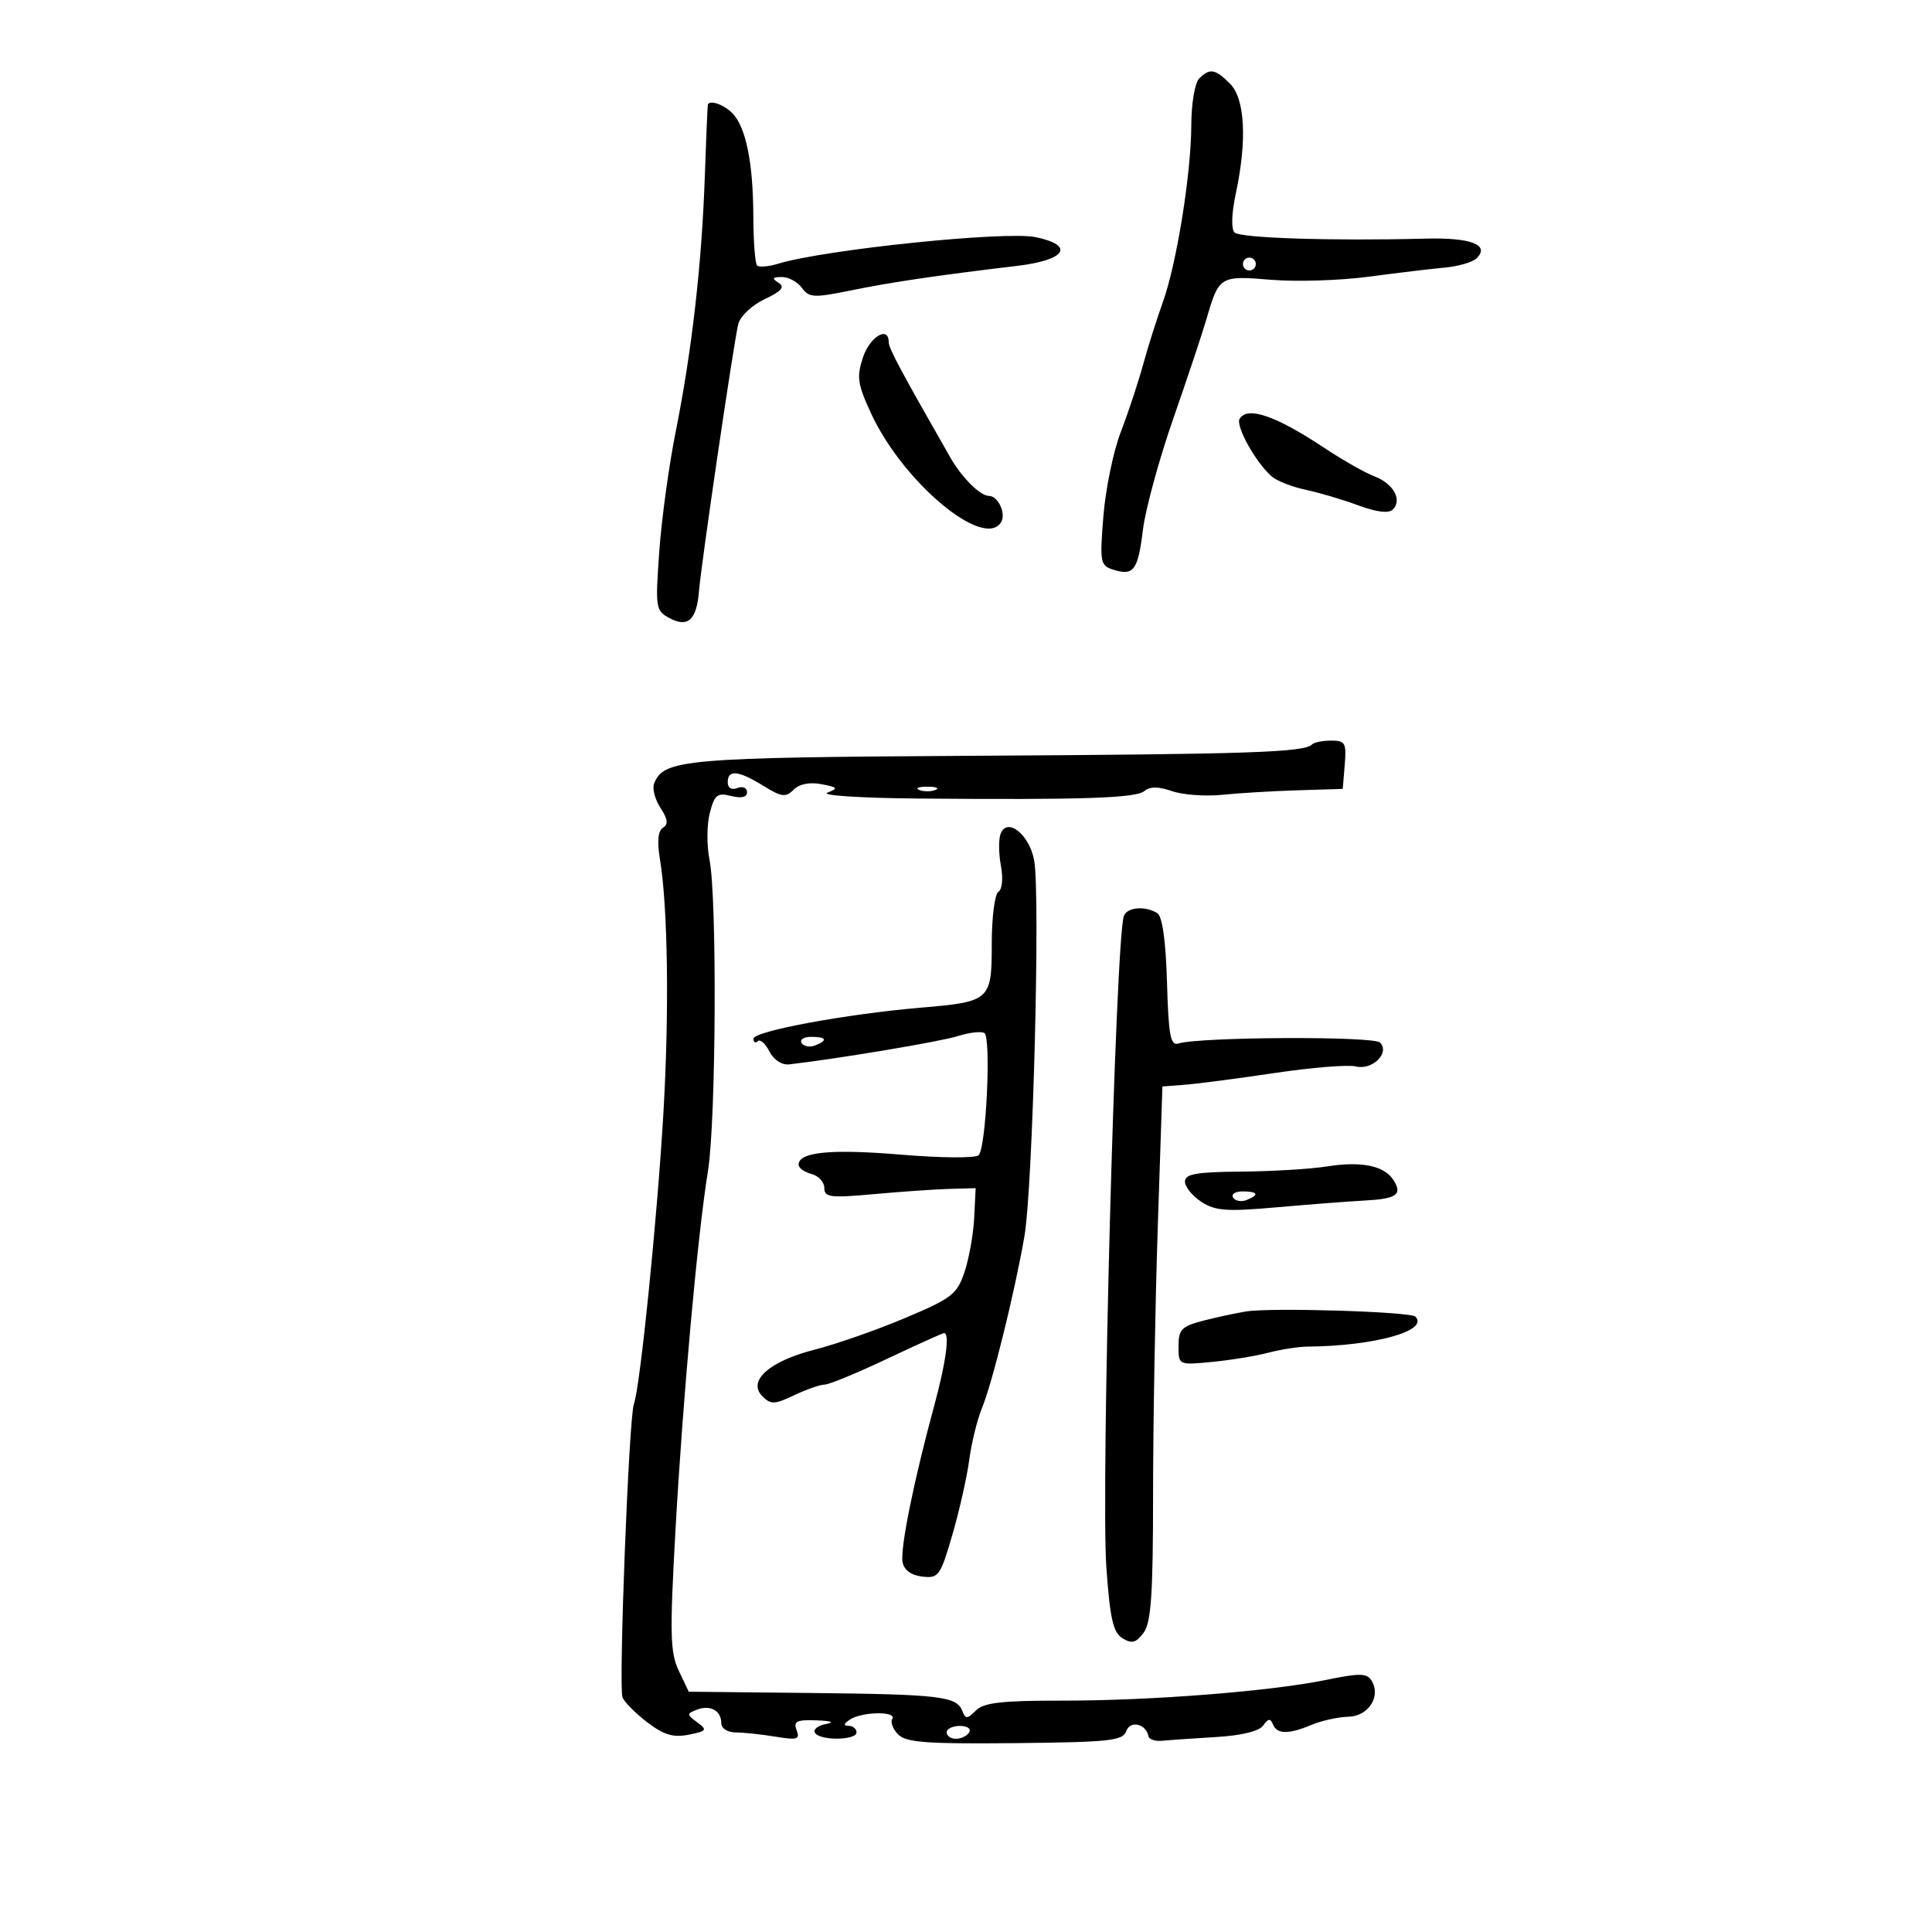 <svg xmlns="http://www.w3.org/2000/svg" width="300" height="300" viewBox="0 0 300 300" version="1.1">
	<path d="M 186.200 12.200 C 185.536 12.864, 184.992 16.101, 184.983 19.450 C 184.961 27.005, 182.695 41.053, 180.539 47 C 179.642 49.475, 178.275 53.799, 177.503 56.610 C 176.731 59.420, 175.165 64.145, 174.023 67.110 C 172.881 70.074, 171.671 75.937, 171.334 80.138 C 170.757 87.323, 170.847 87.817, 172.851 88.453 C 176.038 89.464, 176.698 88.580, 177.473 82.263 C 177.861 79.093, 179.982 71.325, 182.186 65 C 184.390 58.675, 186.715 51.700, 187.353 49.500 C 189.277 42.867, 189.416 42.783, 197.356 43.443 C 201.285 43.770, 208.100 43.557, 212.500 42.971 C 216.900 42.385, 222.233 41.746, 224.351 41.551 C 226.470 41.357, 228.697 40.703, 229.301 40.099 C 231.384 38.016, 228.410 36.872, 221.388 37.053 C 206.836 37.428, 192.571 36.971, 191.701 36.101 C 191.157 35.557, 191.235 33.129, 191.896 30.047 C 193.665 21.800, 193.325 15.325, 191 13 C 188.684 10.684, 187.854 10.546, 186.200 12.200 M 109.912 16.250 C 109.864 16.387, 109.651 21.450, 109.439 27.500 C 108.964 41.078, 107.426 54.545, 104.927 67 C 103.879 72.225, 102.729 80.613, 102.371 85.640 C 101.746 94.415, 101.810 94.828, 103.967 95.983 C 106.817 97.507, 108.176 96.268, 108.536 91.816 C 108.889 87.464, 113.937 53.131, 114.638 50.321 C 114.939 49.112, 116.758 47.394, 118.722 46.461 C 121.391 45.195, 121.923 44.565, 120.882 43.906 C 119.808 43.226, 119.922 43.027, 121.390 43.015 C 122.429 43.007, 123.838 43.764, 124.521 44.698 C 125.644 46.234, 126.375 46.272, 132.132 45.095 C 138.413 43.811, 145.271 42.799, 158 41.277 C 165.528 40.377, 166.962 38.101, 160.807 36.822 C 156.115 35.847, 127.982 38.755, 120.808 40.957 C 119.327 41.411, 117.865 41.531, 117.558 41.225 C 117.251 40.918, 116.989 37.479, 116.976 33.583 C 116.948 25.198, 115.815 19.672, 113.687 17.544 C 112.357 16.214, 110.186 15.470, 109.912 16.250 M 193 41 C 193 41.550, 193.450 42, 194 42 C 194.550 42, 195 41.550, 195 41 C 195 40.450, 194.550 40, 194 40 C 193.450 40, 193 40.450, 193 41 M 134.002 55.495 C 132.993 58.550, 133.154 59.649, 135.284 64.245 C 140.217 74.887, 152.787 85.390, 155.444 81.090 C 156.267 79.760, 154.987 77, 153.548 77 C 152.212 77, 149.343 74.150, 147.589 71.081 C 139.787 57.431, 138 54.085, 138 53.127 C 138 50.533, 135.066 52.271, 134.002 55.495 M 192.489 65.018 C 191.805 66.124, 195.098 72.007, 197.530 74.025 C 198.359 74.713, 200.716 75.628, 202.768 76.059 C 204.821 76.490, 208.481 77.574, 210.902 78.469 C 213.779 79.531, 215.645 79.755, 216.285 79.115 C 217.775 77.625, 216.364 75.089, 213.424 73.971 C 211.980 73.422, 208.481 71.435, 205.649 69.556 C 198.105 64.550, 193.714 63.036, 192.489 65.018 M 203.741 115.593 C 202.503 116.831, 194.221 117.110, 151.500 117.356 C 106.187 117.617, 103.023 117.892, 101.566 121.688 C 101.267 122.467, 101.717 124.165, 102.566 125.460 C 103.699 127.189, 103.800 128.006, 102.947 128.533 C 102.177 129.009, 102.016 130.645, 102.469 133.376 C 103.712 140.869, 103.934 157.104, 103.008 172.916 C 102.052 189.252, 99.395 215.435, 98.432 218 C 97.654 220.075, 96.027 261.907, 96.661 263.558 C 96.943 264.293, 98.674 266.040, 100.508 267.438 C 103.085 269.404, 104.546 269.841, 106.937 269.363 C 109.754 268.799, 109.873 268.627, 108.266 267.443 C 106.617 266.229, 106.612 266.099, 108.202 265.483 C 110.280 264.677, 112 265.618, 112 267.559 C 112 268.383, 112.963 269.005, 114.250 269.011 C 115.487 269.017, 118.263 269.313, 120.418 269.669 C 123.798 270.227, 124.248 270.089, 123.699 268.658 C 123.172 267.285, 123.701 267.023, 126.781 267.136 C 129.134 267.222, 129.668 267.432, 128.235 267.708 C 126.990 267.947, 126.229 268.561, 126.544 269.071 C 127.318 270.324, 133 270.261, 133 269 C 133 268.450, 132.438 267.993, 131.750 267.985 C 130.917 267.974, 131 267.646, 132 267 C 133.912 265.765, 139.305 265.698, 138.550 266.919 C 138.237 267.425, 138.658 268.515, 139.484 269.341 C 140.716 270.573, 143.993 270.813, 157.643 270.672 C 172.375 270.520, 174.368 270.302, 174.900 268.787 C 175.497 267.084, 177.977 267.680, 178.335 269.612 C 178.426 270.100, 179.400 270.411, 180.500 270.303 C 181.600 270.194, 185.350 269.935, 188.834 269.726 C 192.816 269.487, 195.536 268.818, 196.160 267.923 C 196.919 266.834, 197.271 266.794, 197.659 267.750 C 198.294 269.313, 200.069 269.335, 203.685 267.823 C 205.233 267.176, 207.794 266.614, 209.376 266.573 C 212.510 266.493, 214.484 263.401, 212.968 260.948 C 212.258 259.800, 211.112 259.783, 205.956 260.848 C 197.340 262.628, 178.653 264.093, 164.792 264.075 C 155.553 264.063, 152.757 264.386, 151.539 265.604 C 150.185 266.958, 149.924 266.965, 149.425 265.665 C 148.555 263.398, 145.965 263.094, 125.704 262.883 L 106.945 262.687 105.400 259.430 C 104.059 256.605, 103.990 253.746, 104.875 237.837 C 106.027 217.139, 108.316 191.795, 109.934 181.815 C 111.189 174.073, 111.360 139.402, 110.171 133.500 C 109.729 131.300, 109.748 128.032, 110.215 126.239 C 110.953 123.401, 111.384 123.058, 113.531 123.597 C 115.142 124.001, 116 123.794, 116 123.001 C 116 122.332, 115.326 122.045, 114.500 122.362 C 113.586 122.712, 113 122.363, 113 121.469 C 113 119.460, 114.659 119.626, 118.537 122.023 C 121.363 123.770, 122.005 123.852, 123.229 122.628 C 124.120 121.738, 125.726 121.416, 127.546 121.764 C 130.103 122.253, 130.212 122.409, 128.472 123.089 C 127.387 123.513, 133.700 123.921, 142.500 123.996 C 168.095 124.214, 176.368 123.940, 177.705 122.830 C 178.573 122.109, 179.889 122.114, 181.990 122.847 C 183.657 123.428, 187.154 123.685, 189.761 123.418 C 192.367 123.150, 197.650 122.835, 201.500 122.716 L 208.500 122.500 208.810 118.750 C 209.090 115.375, 208.882 115, 206.727 115 C 205.410 115, 204.067 115.267, 203.741 115.593 M 142.750 122.662 C 143.438 122.940, 144.563 122.940, 145.250 122.662 C 145.938 122.385, 145.375 122.158, 144 122.158 C 142.625 122.158, 142.063 122.385, 142.750 122.662 M 155.375 129.464 C 155.048 130.317, 155.068 132.552, 155.421 134.430 C 155.792 136.408, 155.628 138.112, 155.031 138.481 C 154.464 138.831, 154 142.451, 154 146.524 C 154 155.351, 153.778 155.551, 142.969 156.472 C 131.370 157.461, 117 160.124, 117 161.285 C 117 161.861, 117.297 162.036, 117.661 161.673 C 118.024 161.309, 118.838 162.022, 119.469 163.256 C 120.153 164.592, 121.403 165.409, 122.558 165.275 C 130.282 164.380, 146.070 161.733, 148.730 160.886 C 150.507 160.320, 152.364 160.107, 152.857 160.412 C 153.929 161.074, 153.136 178.124, 151.975 179.368 C 151.517 179.858, 146.232 179.823, 139.832 179.288 C 129.013 178.383, 124 178.881, 124 180.859 C 124 181.358, 124.900 182.002, 126 182.290 C 127.100 182.577, 128 183.557, 128 184.467 C 128 185.923, 128.924 186.037, 135.750 185.419 C 140.012 185.033, 145.300 184.668, 147.500 184.609 L 151.500 184.500 151.272 189.103 C 151.147 191.635, 150.472 195.417, 149.772 197.507 C 148.610 200.980, 147.809 201.599, 140.500 204.678 C 136.100 206.532, 129.800 208.735, 126.500 209.574 C 119.451 211.366, 116.009 214.438, 118.386 216.814 C 119.690 218.119, 120.272 218.099, 123.333 216.646 C 125.241 215.741, 127.360 215, 128.043 215 C 128.725 215, 133.088 213.200, 137.740 211 C 142.391 208.800, 146.377 207, 146.598 207 C 147.512 207, 146.882 211.604, 145.049 218.336 C 141.900 229.899, 139.757 240.499, 140.151 242.572 C 140.384 243.802, 141.493 244.613, 143.211 244.812 C 145.745 245.105, 146.022 244.719, 147.885 238.312 C 148.974 234.565, 150.150 229.345, 150.499 226.712 C 150.848 224.078, 151.729 220.478, 152.457 218.712 C 154.079 214.774, 157.543 200.779, 159.068 192 C 160.380 184.450, 161.561 138.801, 160.579 133.569 C 159.826 129.554, 156.383 126.838, 155.375 129.464 M 174.508 142.250 C 173.217 146.015, 170.931 231.236, 171.796 243.395 C 172.364 251.381, 172.849 253.503, 174.309 254.395 C 175.757 255.280, 176.408 255.108, 177.581 253.528 C 178.748 251.956, 179.045 247.603, 179.048 232.028 C 179.050 221.288, 179.377 202.646, 179.776 190.603 L 180.500 168.707 184 168.439 C 185.925 168.291, 192.201 167.471, 197.946 166.615 C 203.691 165.760, 209.349 165.301, 210.520 165.594 C 213.089 166.239, 215.882 163.482, 214.282 161.882 C 213.275 160.875, 186.289 161.004, 183 162.032 C 181.748 162.422, 181.452 160.851, 181.211 152.535 C 181.025 146.109, 180.492 142.297, 179.711 141.800 C 177.843 140.613, 174.985 140.860, 174.508 142.250 M 124.473 161.956 C 124.798 162.482, 125.725 162.659, 126.532 162.349 C 128.599 161.556, 128.356 161, 125.941 161 C 124.809 161, 124.148 161.430, 124.473 161.956 M 206 181.130 C 203.525 181.527, 197.563 181.885, 192.750 181.926 C 185.733 181.985, 184 182.293, 184 183.477 C 184 184.289, 185.143 185.703, 186.539 186.617 C 188.698 188.032, 190.456 188.159, 198.289 187.466 C 203.355 187.018, 209.443 186.549, 211.819 186.424 C 216.876 186.157, 217.810 185.508, 216.388 183.254 C 214.968 181.003, 211.374 180.268, 206 181.130 M 191.473 185.956 C 191.798 186.482, 192.725 186.659, 193.532 186.349 C 195.599 185.556, 195.356 185, 192.941 185 C 191.809 185, 191.148 185.430, 191.473 185.956 M 193.500 203.642 C 191.850 203.906, 188.813 204.561, 186.750 205.099 C 183.485 205.951, 183 206.459, 183 209.027 C 183 211.974, 183.003 211.976, 188.152 211.485 C 190.986 211.216, 194.924 210.573, 196.902 210.058 C 198.881 209.543, 201.625 209.112, 203 209.101 C 213.387 209.019, 221.971 206.638, 219.779 204.446 C 219.005 203.672, 197.445 203.012, 193.500 203.642 M 147 269 C 147 269.550, 147.648 270, 148.441 270 C 149.234 270, 150.160 269.550, 150.500 269 C 150.840 268.450, 150.191 268, 149.059 268 C 147.927 268, 147 268.450, 147 269" stroke="none" fill="black" fill-rule="evenodd"/>
</svg>